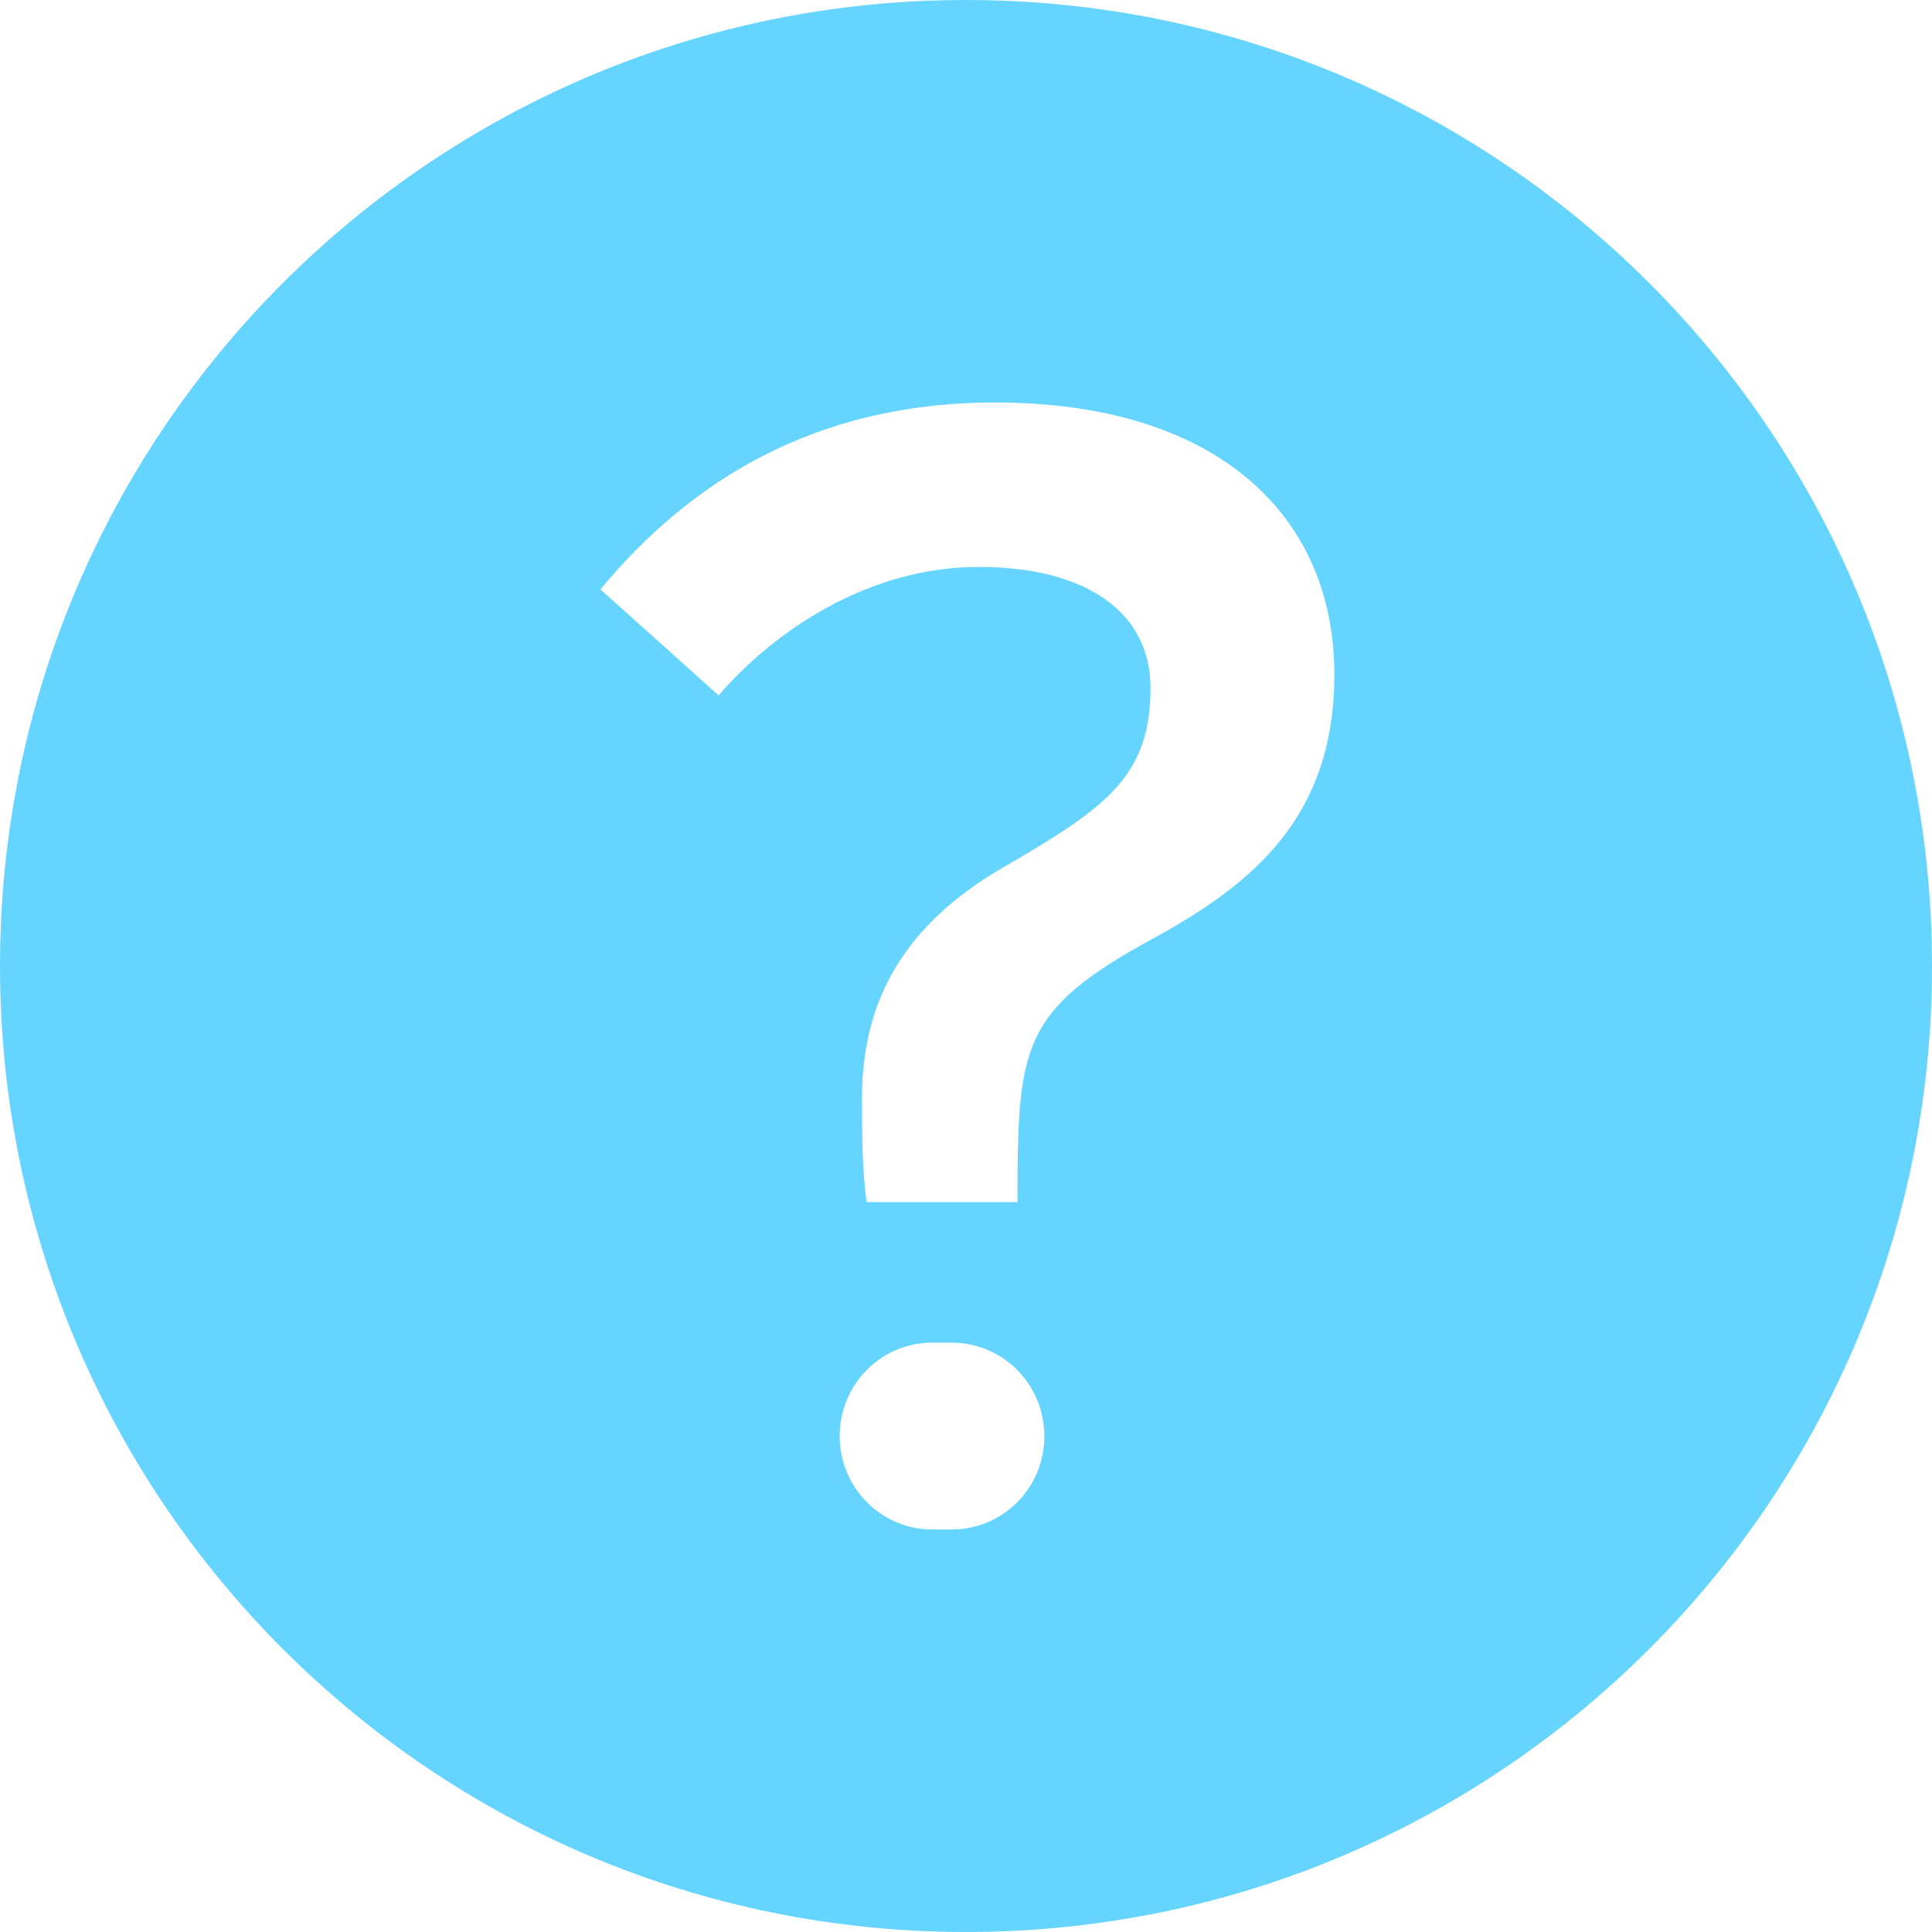 <svg xmlns="http://www.w3.org/2000/svg" width="18" height="18" viewBox="0 0 18 18">
  <path fill="#65D5FF" fill-rule="evenodd" d="M9,18 C4.029,18 0,13.971 0,9 C0,4.029 4.029,0 9,0 C13.971,0 18,4.029 18,9 C18,13.971 13.971,18 9,18 Z M8.073,11.2 L9.48,11.2 C9.48,9.752 9.508,9.418 10.733,8.749 C11.68,8.234 12.432,7.607 12.432,6.284 C12.432,4.808 11.346,3.75 9.271,3.75 C7.558,3.75 6.402,4.516 5.594,5.491 L6.695,6.479 C7.21,5.881 8.087,5.282 9.118,5.282 C10.134,5.282 10.719,5.714 10.719,6.41 C10.719,7.231 10.301,7.524 9.396,8.053 C8.533,8.54 8.031,9.209 8.031,10.225 C8.031,10.56 8.031,10.866 8.073,11.2 Z M7.823,13.38 C7.823,13.86 8.209,14.25 8.687,14.25 L8.866,14.25 C9.343,14.25 9.73,13.864 9.73,13.38 C9.73,12.899 9.344,12.509 8.866,12.509 L8.687,12.509 C8.21,12.509 7.823,12.896 7.823,13.38 Z"/>
</svg>
